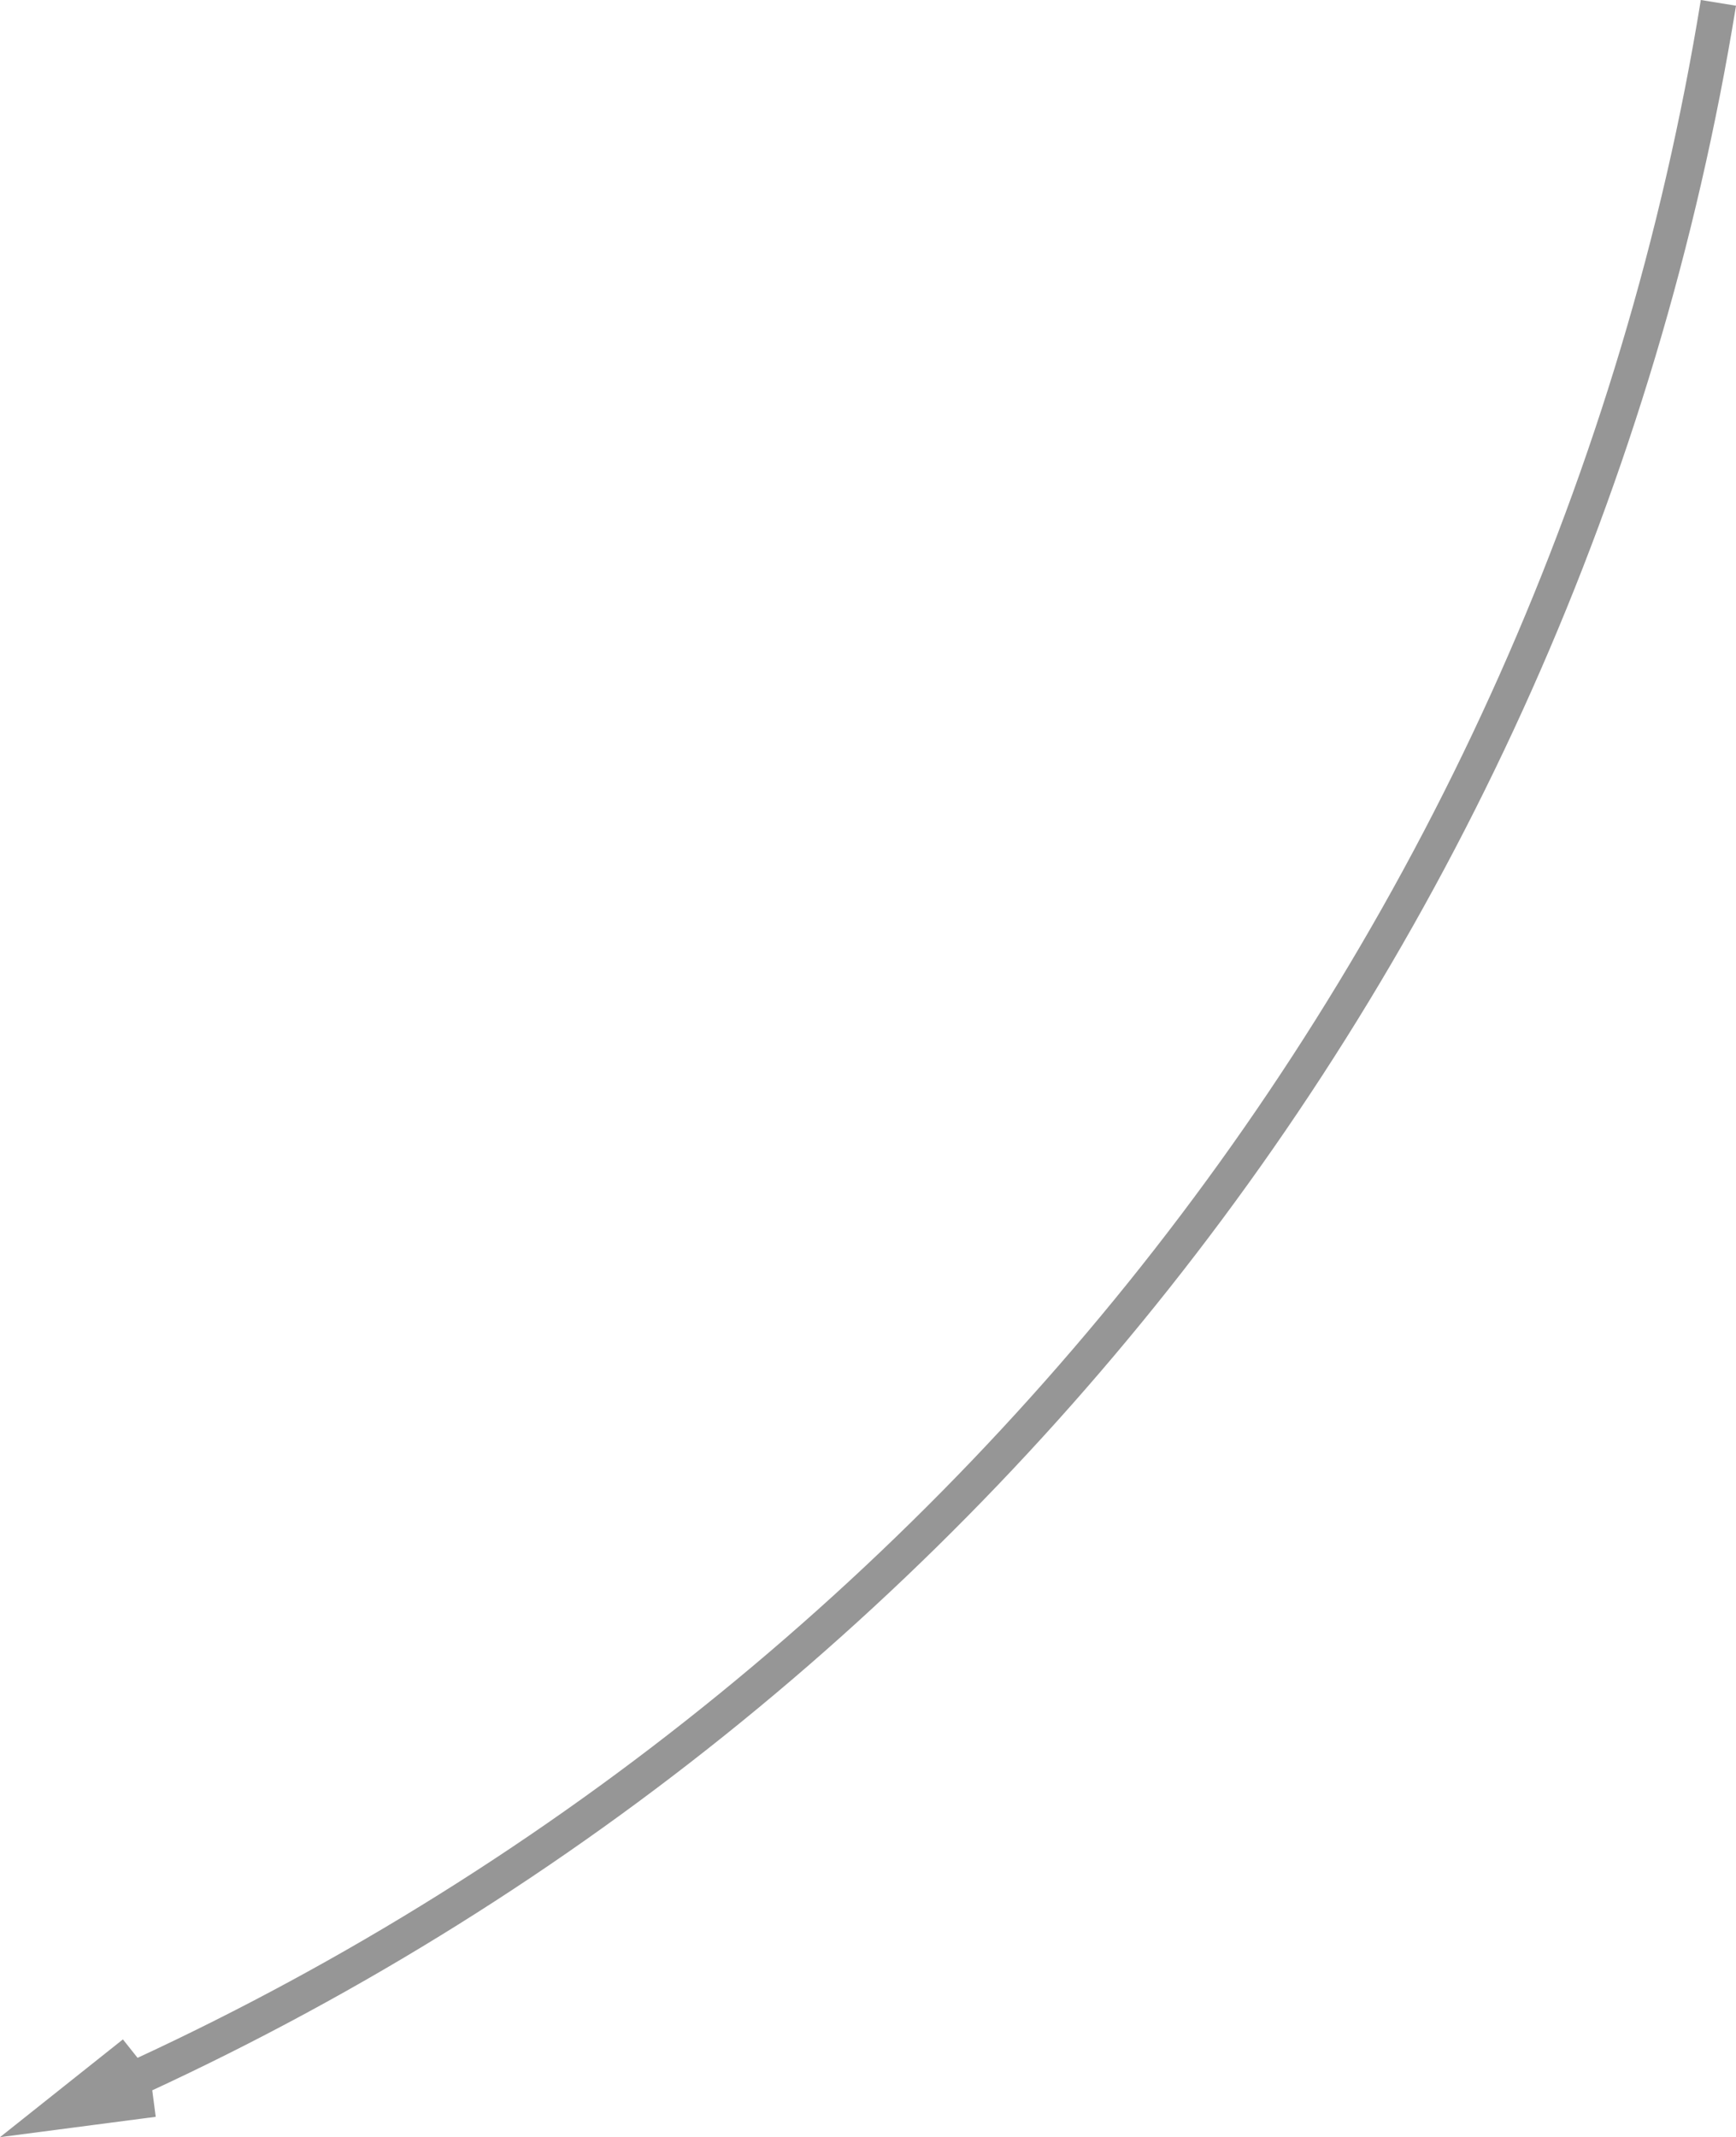 <svg xmlns="http://www.w3.org/2000/svg" viewBox="0 0 194.753 239.721">
  <defs>
    <style>
      .cls-1 {
        fill: none;
        stroke: #969696;
        stroke-width: 4px;
      }
    </style>
  </defs>
  <g id="Group_147" data-name="Group 147" transform="translate(6.88 0.32)">
    <path id="Path_140" data-name="Path 140" class="cls-1" d="M0,236.484C96.8,195.455,168.541,106.851,185.9,0M10.33,235.134,0,236.484,8.154,230"/>
  </g>
</svg>
